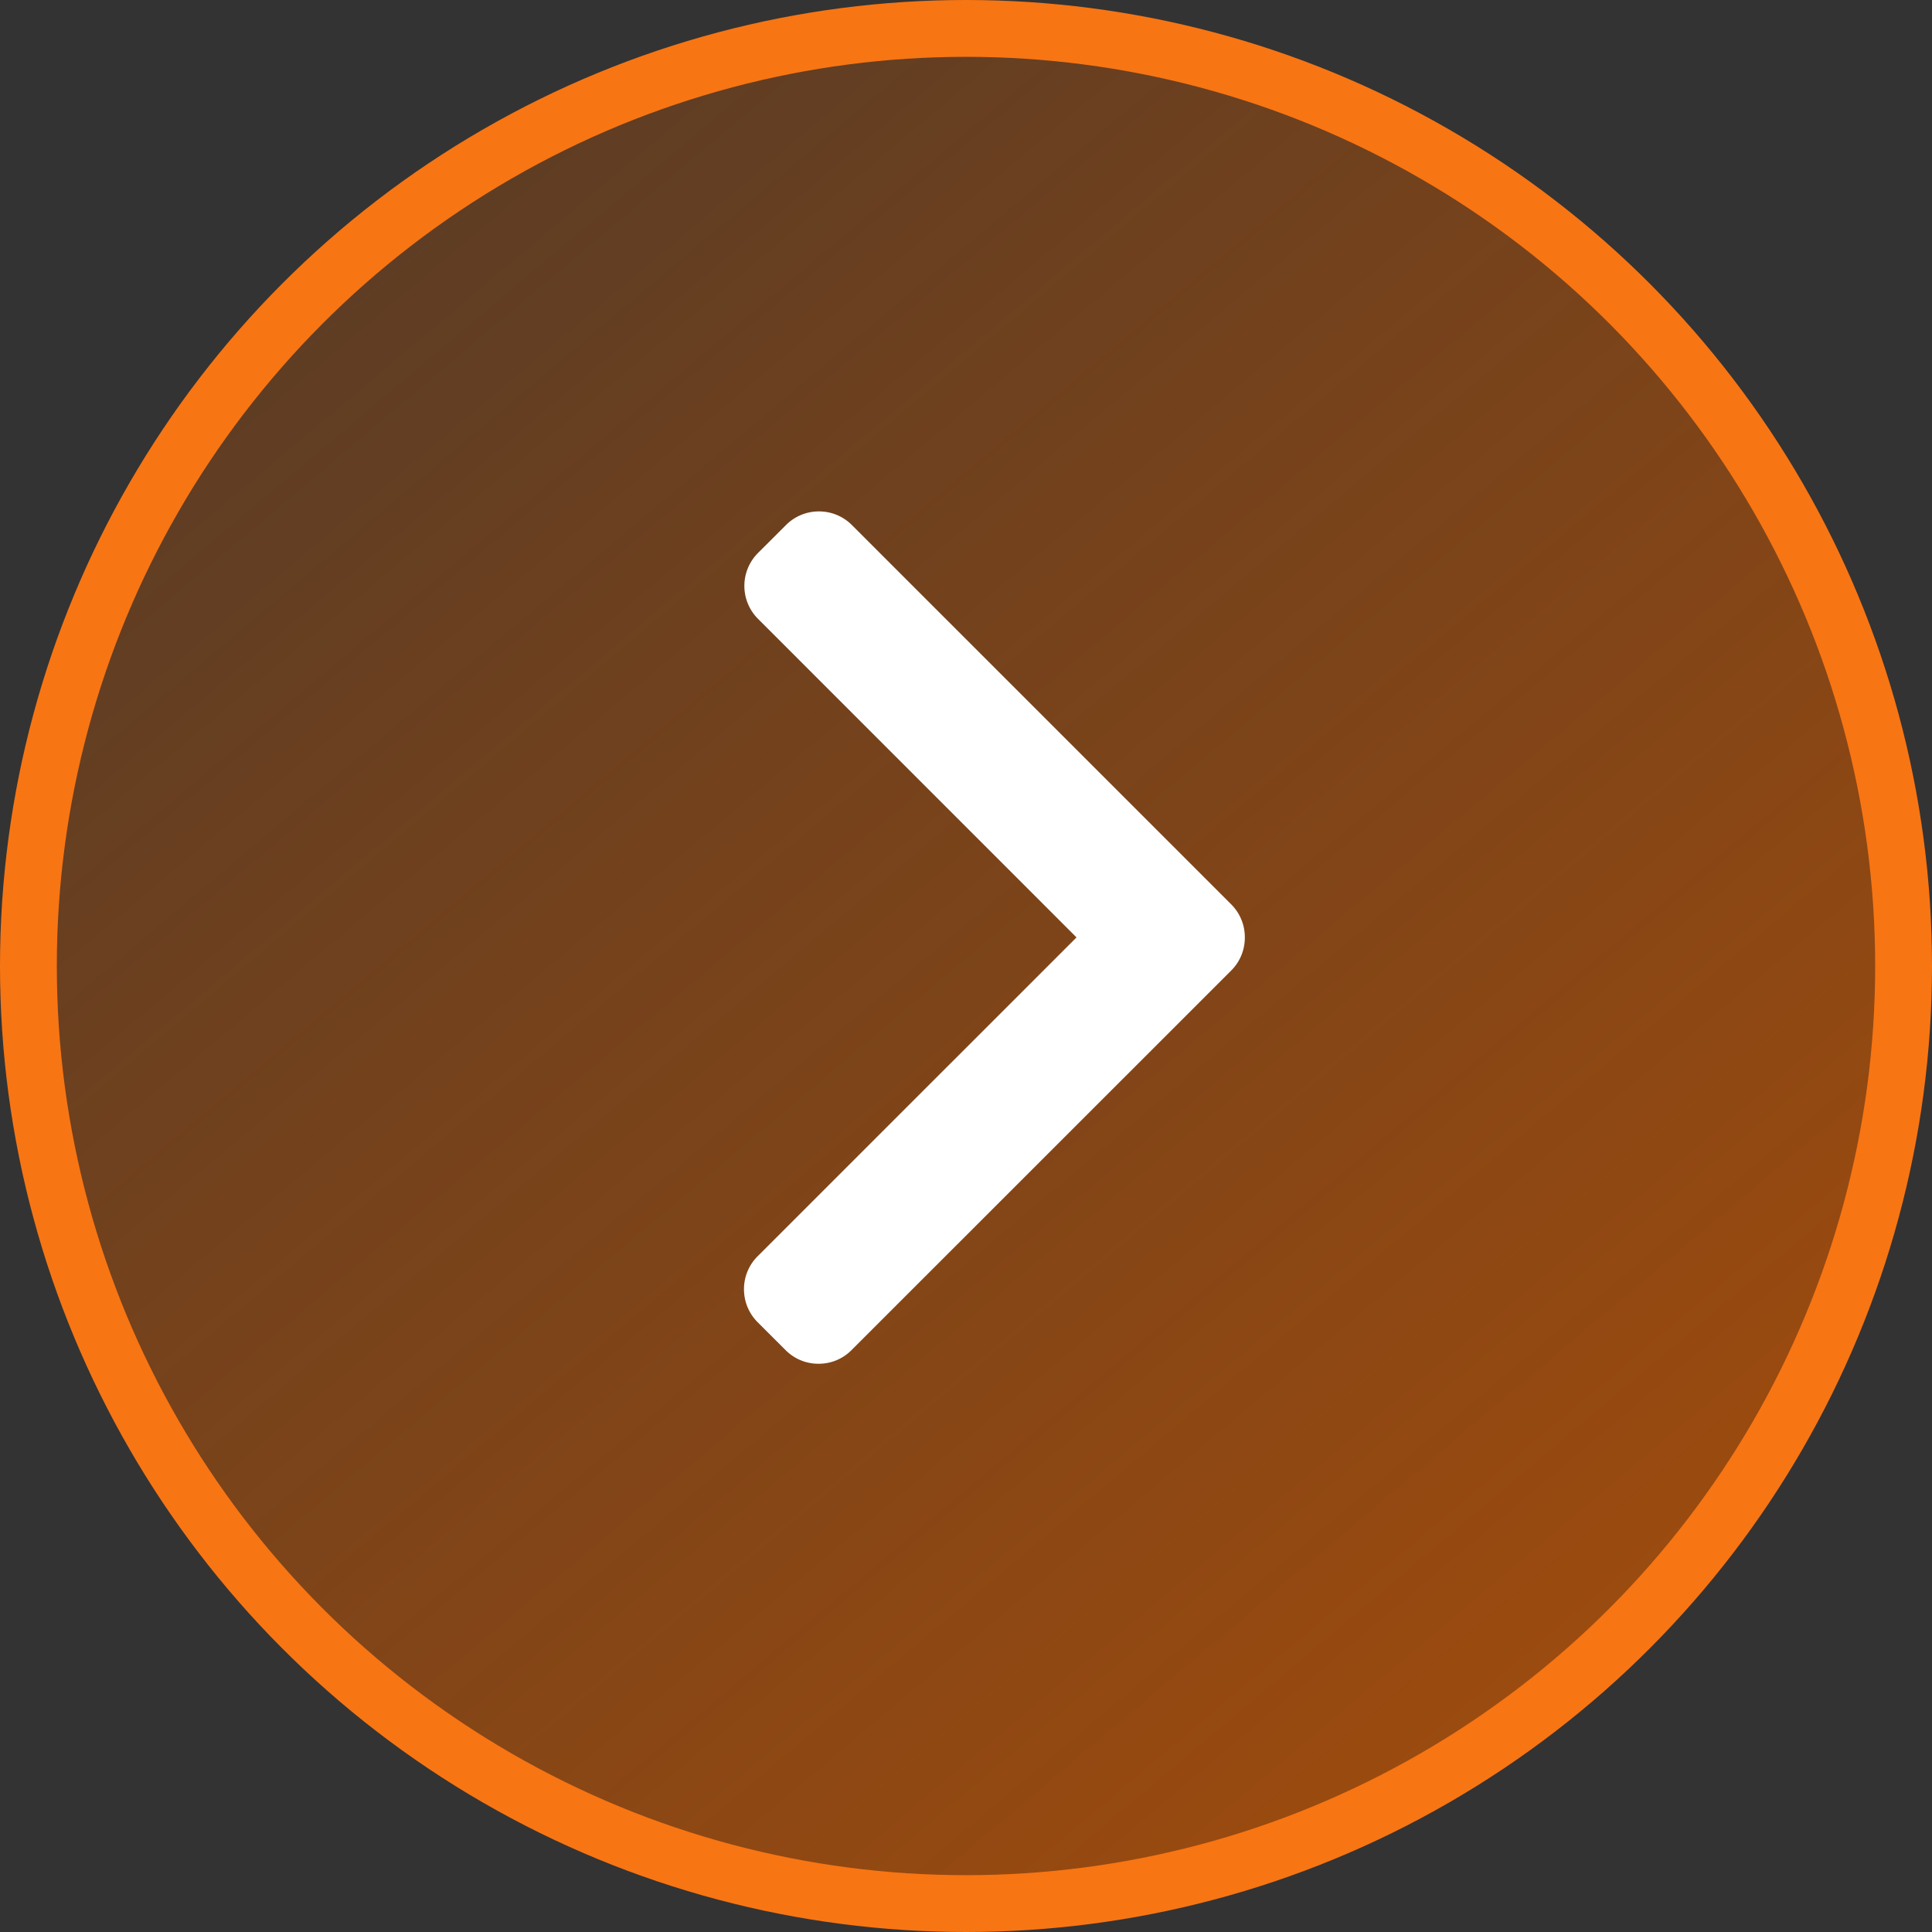 <svg width="34" height="34" fill="none" xmlns="http://www.w3.org/2000/svg"><rect width="100%" height="100%" fill="#333333" stroke="none"/><circle cx="17" cy="17" r="16.5" fill="url(#paint0_linear)" stroke="#F87513"/><path d="M21.667 15.915L14.992 9.24a.815.815 0 00-.58-.24.815.815 0 00-.58.24l-.492.491a.82.82 0 000 1.16l5.605 5.606-5.612 5.611a.815.815 0 00-.24.58c0 .22.086.426.24.581l.492.491c.155.155.36.24.58.24.22 0 .426-.085.58-.24l6.682-6.68a.816.816 0 00.24-.583.816.816 0 00-.24-.582z" fill="#fff"/><defs><linearGradient id="paint0_linear" x1="31.5" y1="34.5" x2="-8.5" y2="-13" gradientUnits="userSpaceOnUse"><stop stop-color="#C45400" stop-opacity=".8"/><stop offset="1" stop-color="#C45400" stop-opacity="0"/></linearGradient></defs></svg>